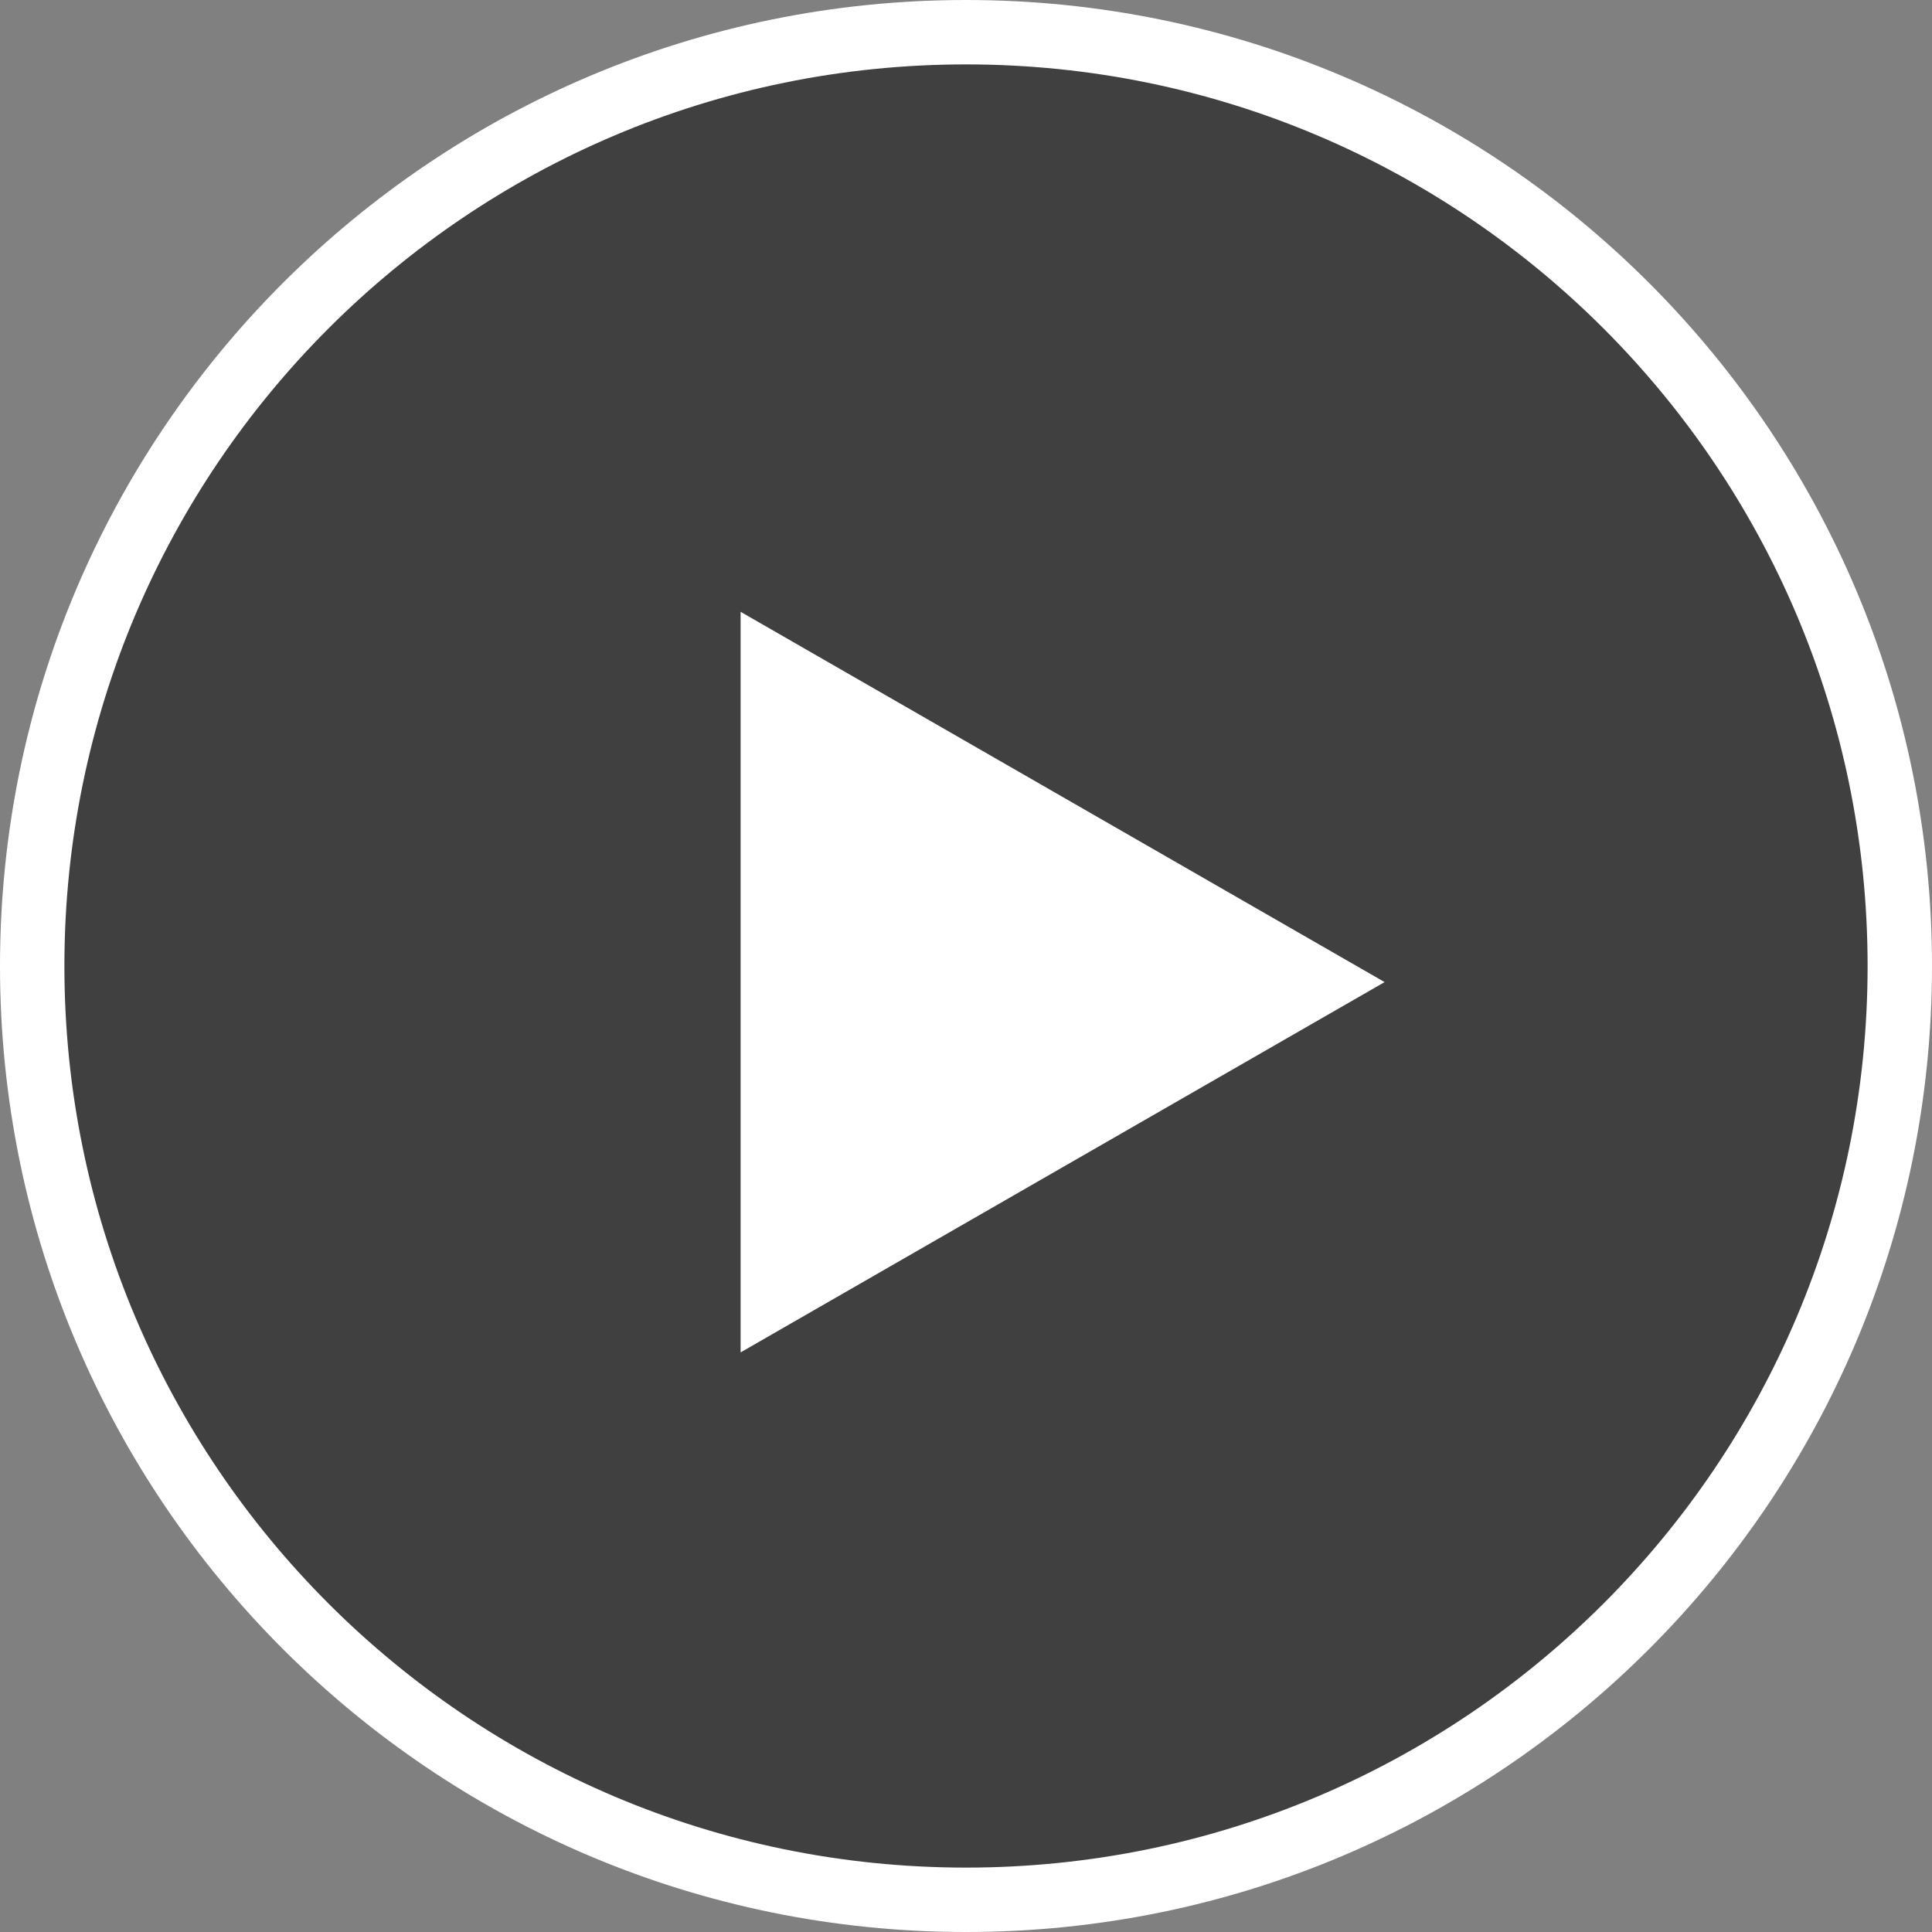 <?xml version="1.0" encoding="UTF-8"?>
<svg width="60px" height="60px" viewBox="0 0 60 60" version="1.1" xmlns="http://www.w3.org/2000/svg" xmlns:xlink="http://www.w3.org/1999/xlink">
    <rect x="0" y="0" width="60" height="60" fill="#808080" stroke="none"/>
    <!-- Generator: Sketch 53.2 (72643) - https://sketchapp.com -->
    <title>视频icon@2x</title>
    <desc>Created with Sketch.</desc>
    <g id="课程中心" stroke="none" stroke-width="1" fill="none" fill-rule="evenodd">
        <g id="课程详情/默认" transform="translate(-158, -140)">
            <g id="视频" transform="translate(0, 64)">
                <g id="视频icon" transform="translate(159, 77)">
                    <g>
                        <circle id="Oval" fill-opacity="0.5" fill="#000000" cx="29" cy="29" r="29"></circle>
                        <polygon id="Rectangle" fill="#FFFFFF" points="22 18 22 41 42 29.5"></polygon>
                        <path d="M29,59 C12.431,59 -1,45.569 -1,29 C-1,12.431 12.431,-1 29,-1 C45.569,-1 59,12.431 59,29 C59,45.569 45.569,59 29,59 Z M29,57 C44.464,57 57,44.464 57,29 C57,13.536 44.464,1 29,1 C13.536,1 1,13.536 1,29 C1,44.464 13.536,57 29,57 Z" id="Oval" fill="#FFFFFF" fill-rule="nonzero"></path>
                    </g>
                </g>
            </g>
        </g>
    </g>
</svg>